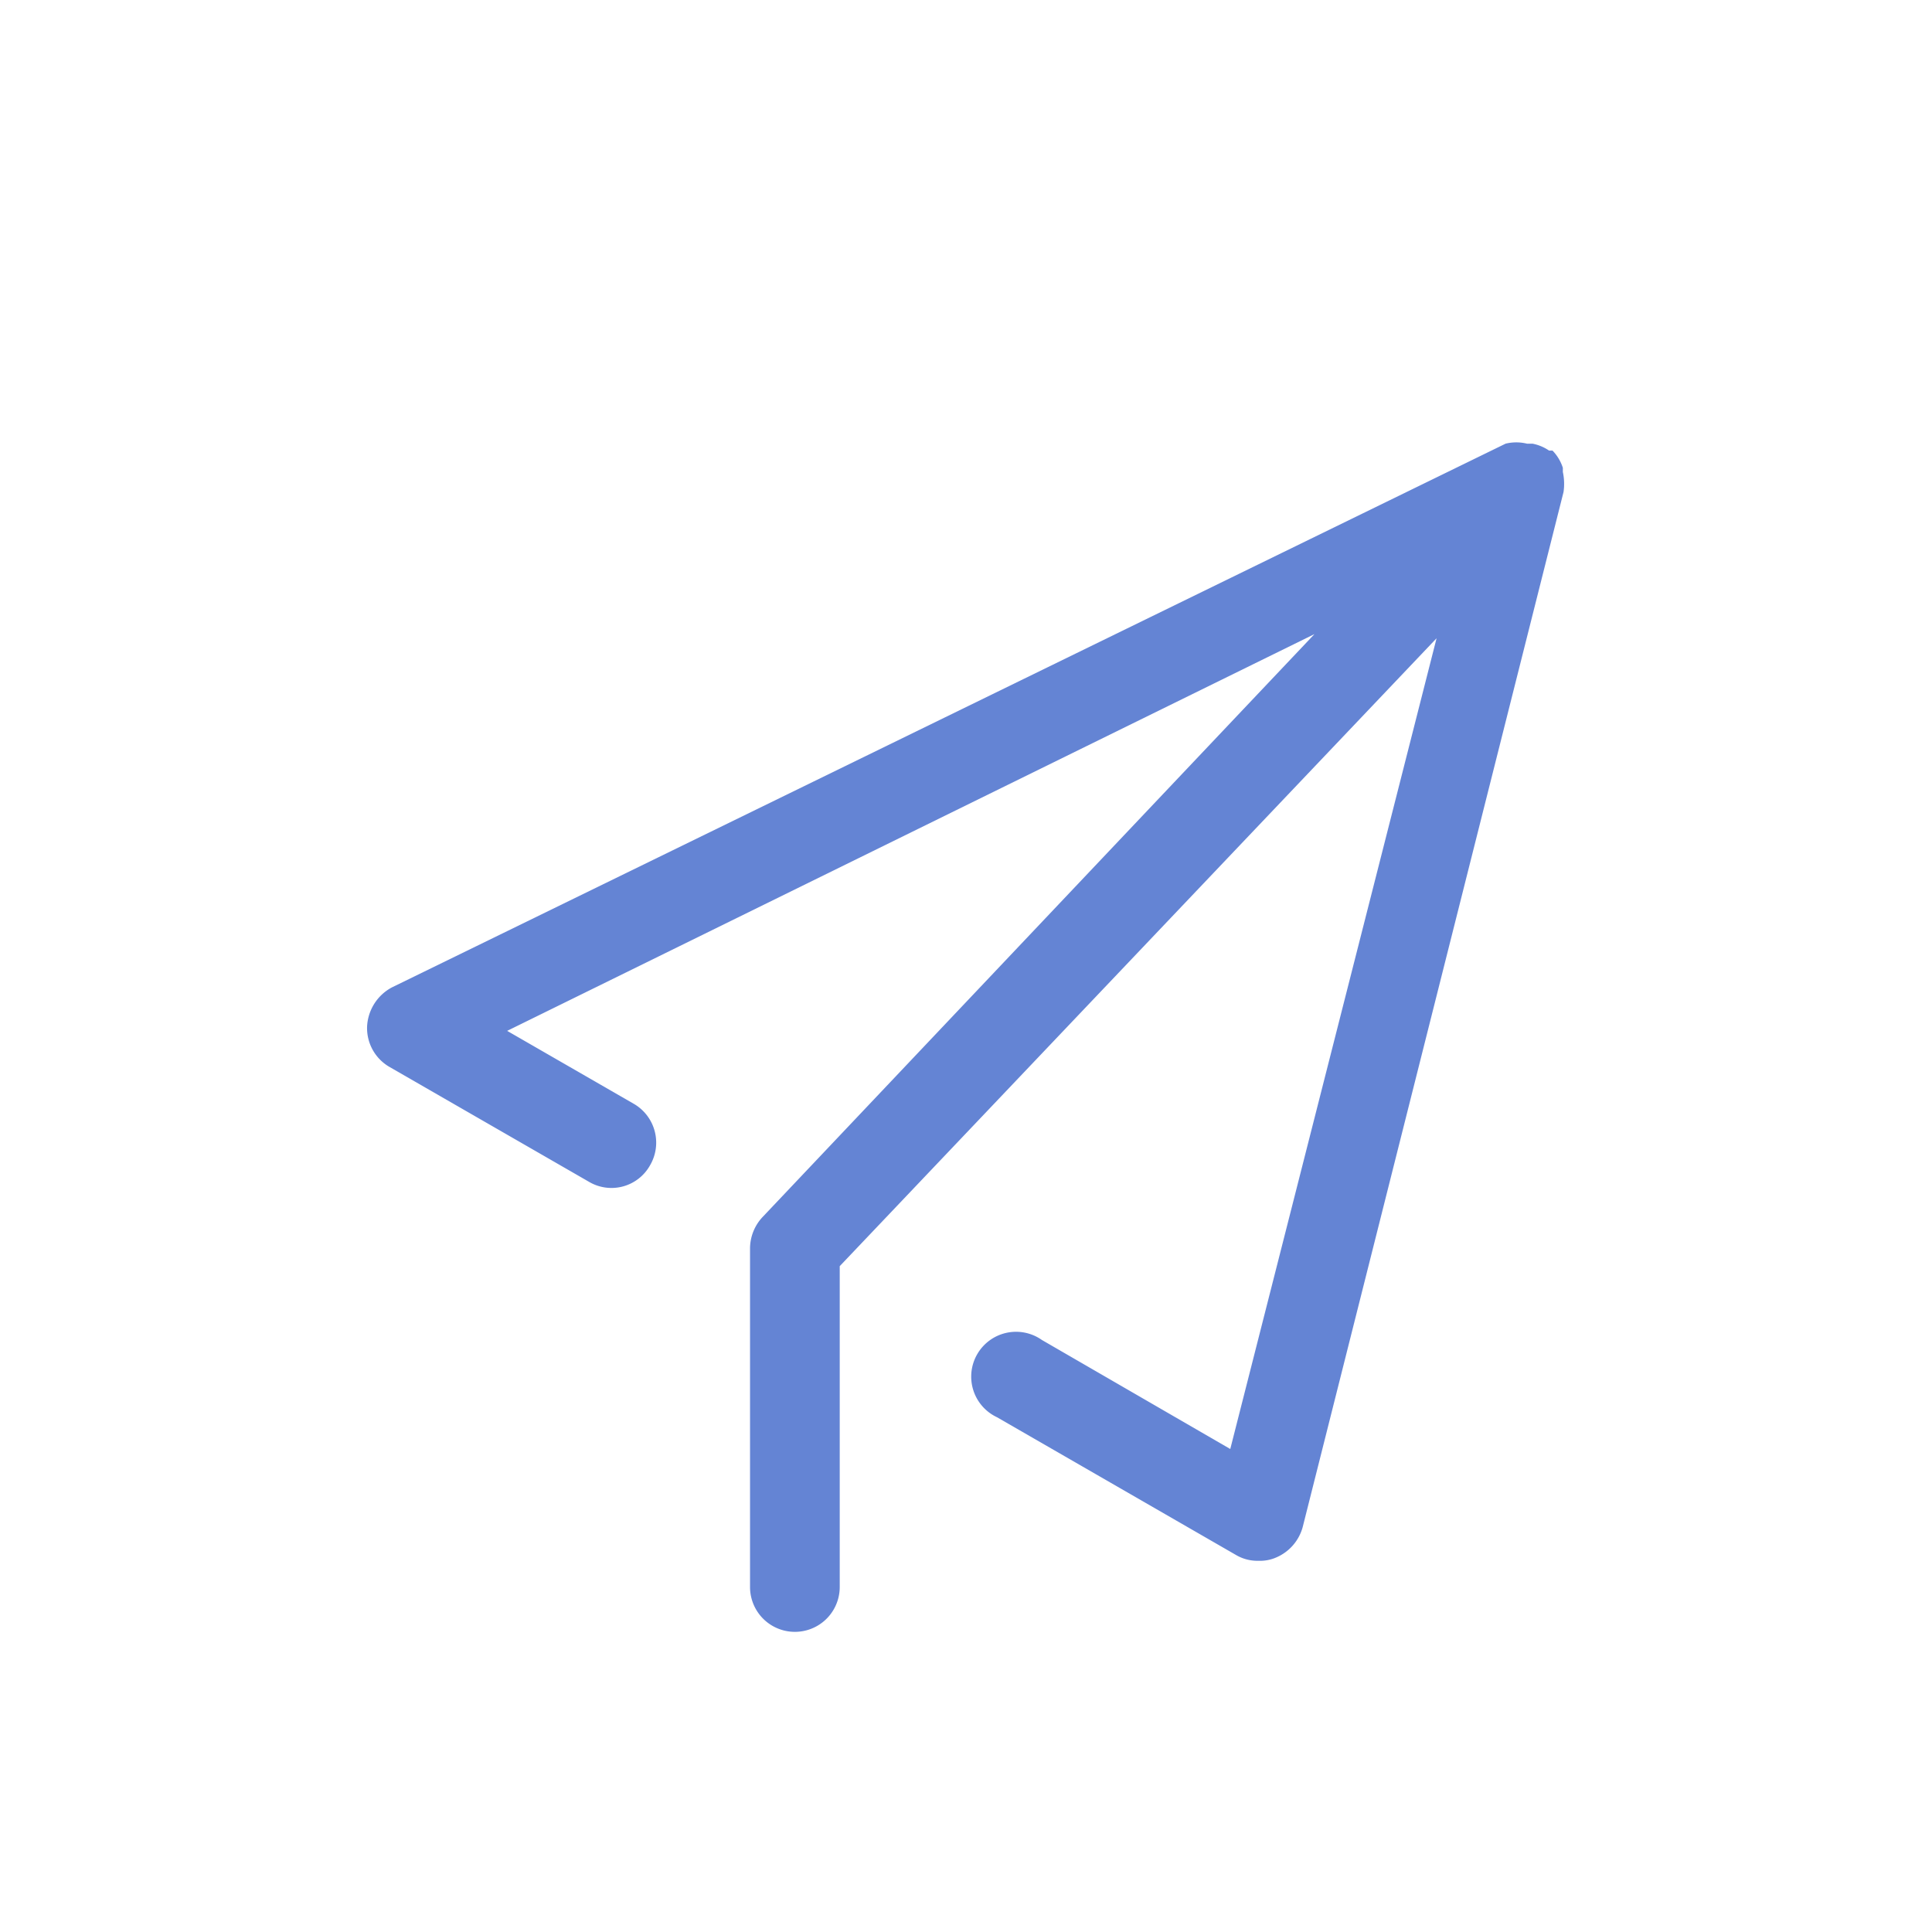 <svg xmlns="http://www.w3.org/2000/svg" viewBox="0 0 28 28"><defs><style>.cls-1{fill:none;}.cls-2{fill:#6484d4;}</style></defs><title>h_发布</title><g id="图层_2" data-name="图层 2"><g id="标注"><g id="发布预测"><rect class="cls-1" width="28" height="28"/><path class="cls-2" d="M22.65,6.84s0,0,0-.06a.64.64,0,0,0-.15-.25l0,0v0l-.05,0a.64.64,0,0,0-.24-.1h-.08a.65.65,0,0,0-.31,0h0L5.68,14.31a.68.68,0,0,0-.36.57.65.65,0,0,0,.32.58l2.9,1.67a.64.64,0,0,0,.88-.24A.65.65,0,0,0,9.19,16L7.35,14.94l11.7-5.75-8,8.45a.67.67,0,0,0-.18.45V23a.65.65,0,1,0,1.3,0V18.35l8.65-9.1L17.83,21,15.1,19.42a.65.65,0,1,0-.65,1.12l3.47,2a.61.61,0,0,0,.32.08.58.58,0,0,0,.26-.05.67.67,0,0,0,.38-.44l3.78-15s0,0,0,0A.82.82,0,0,0,22.65,6.84Z"/></g></g></g></svg>
